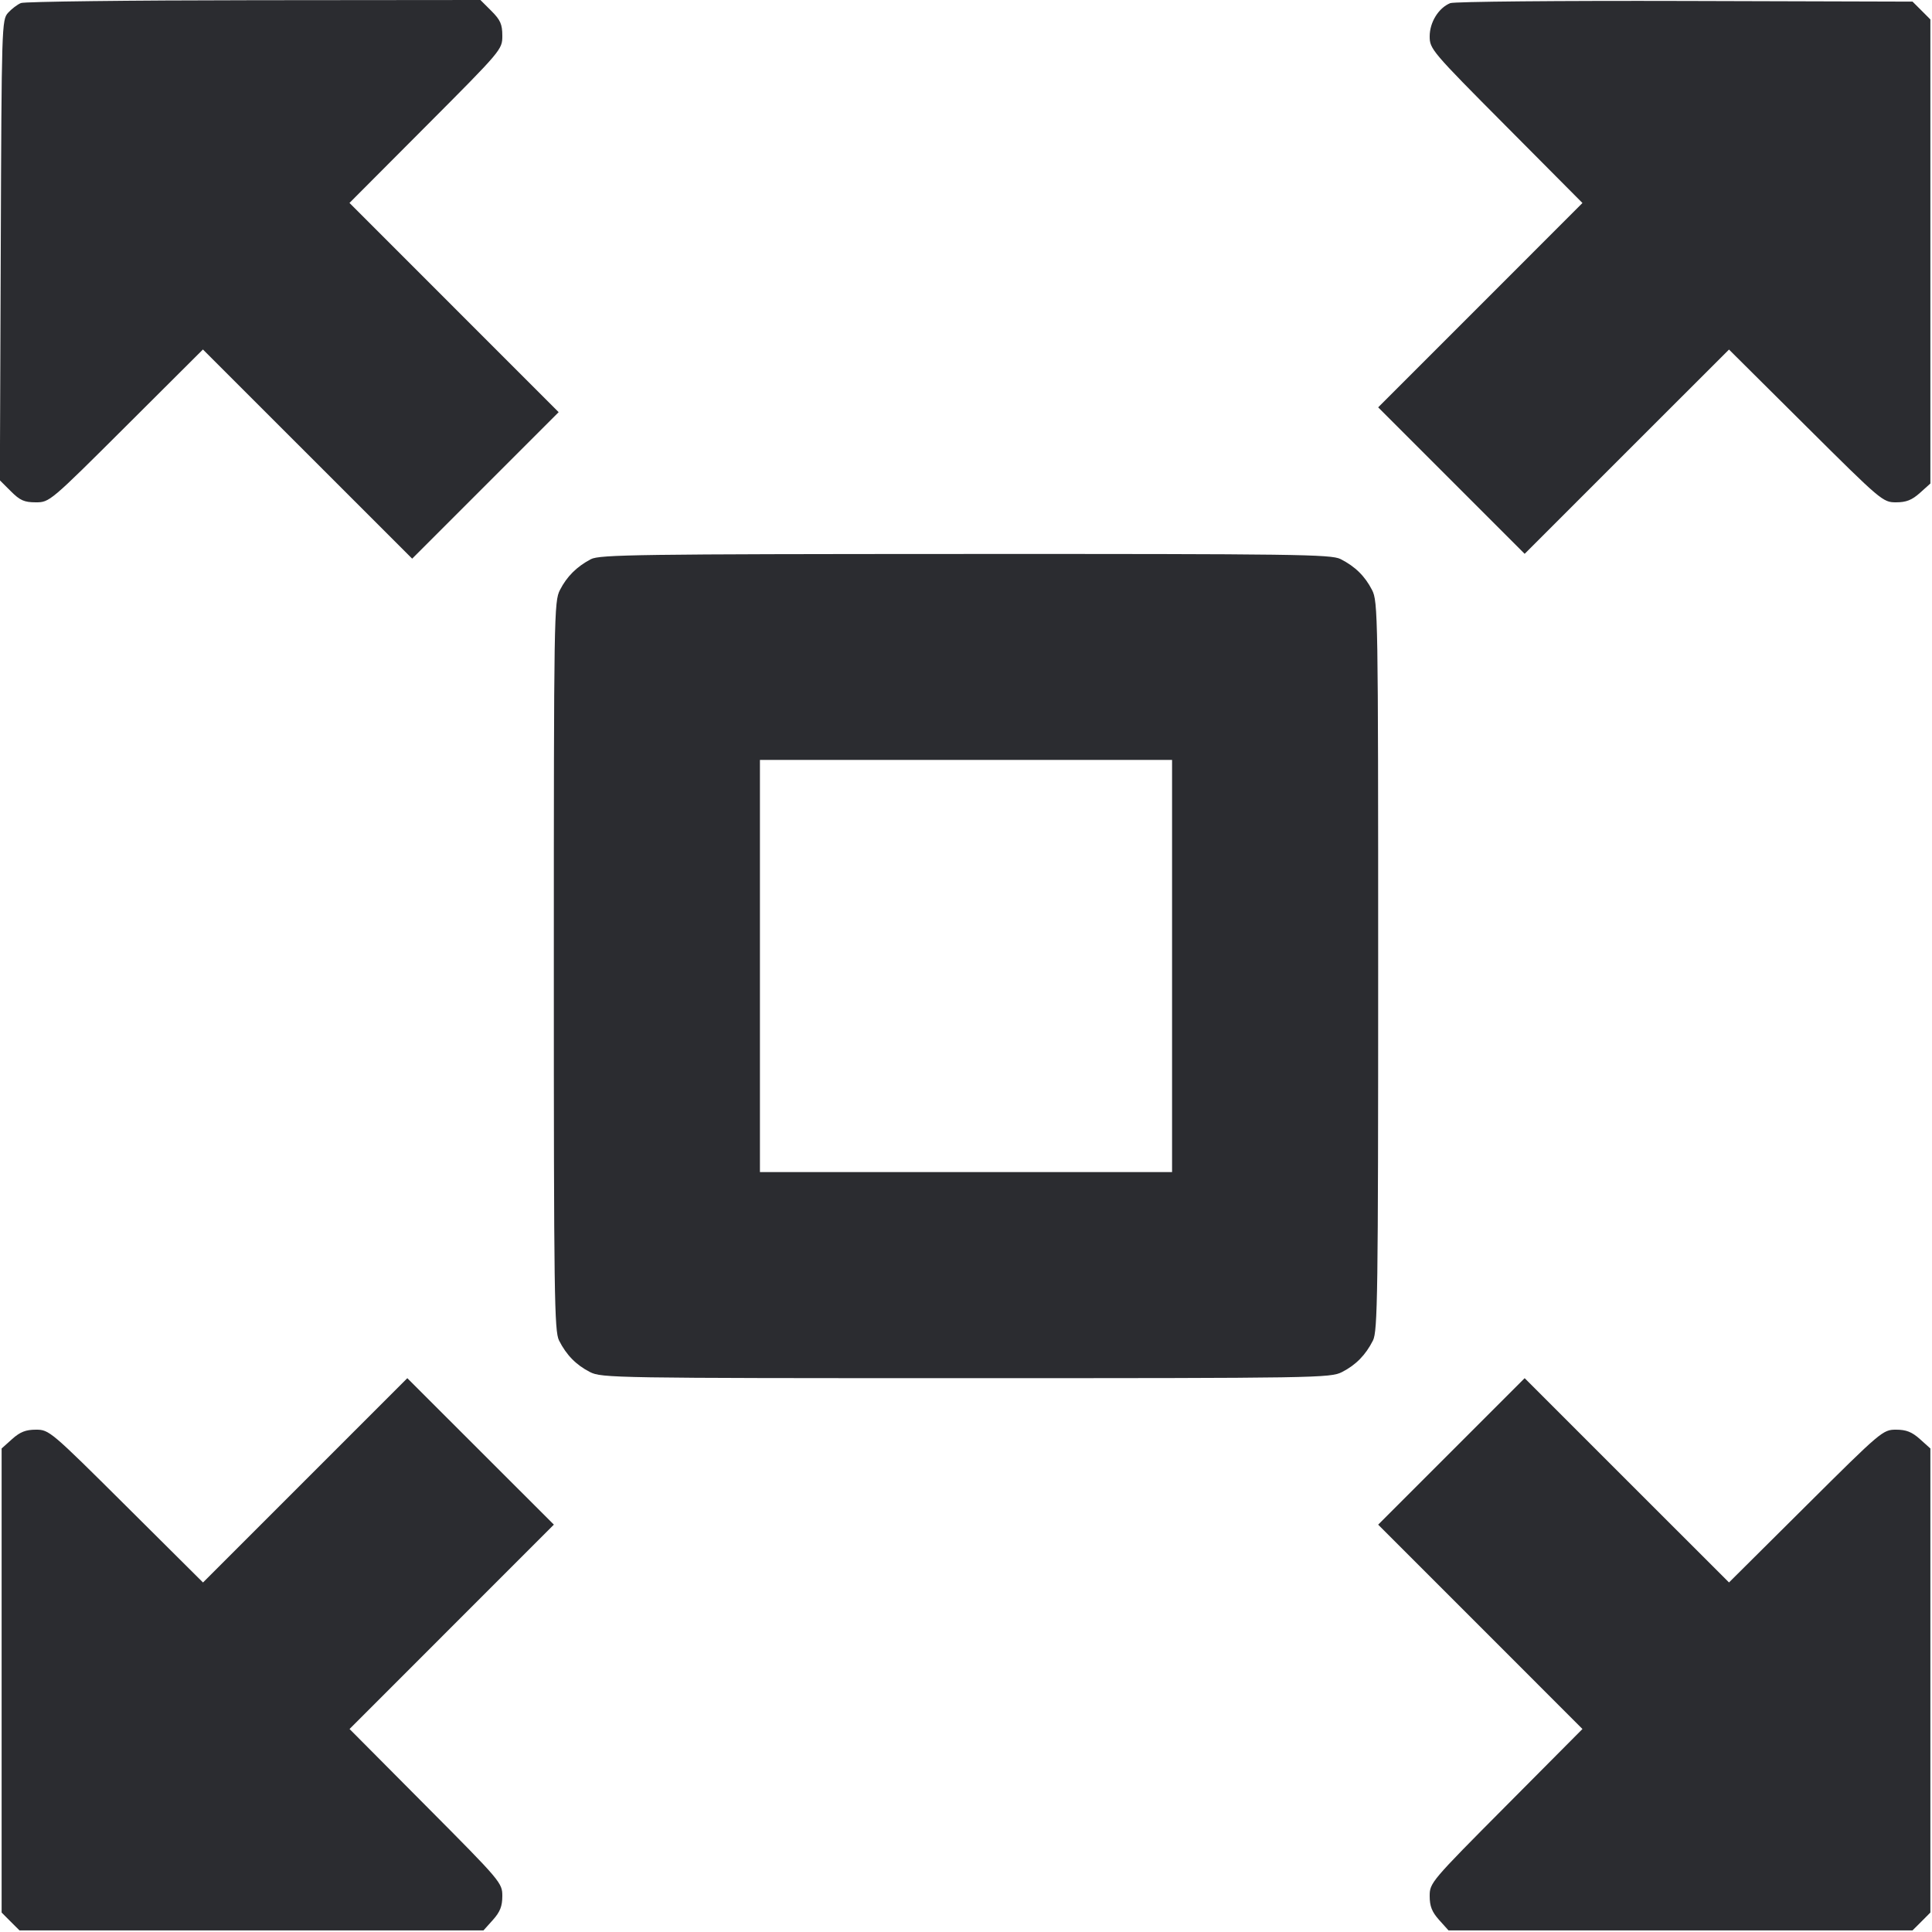 <svg width="56" height="56" viewBox="0 0 56 56" fill="none" xmlns="http://www.w3.org/2000/svg"><path d="M0.607 0.088 C 0.504 0.130,0.336 0.258,0.233 0.372 C 0.051 0.575,0.046 0.729,0.022 7.251 L -0.004 13.922 0.316 14.241 C 0.580 14.505,0.704 14.560,1.036 14.560 C 1.436 14.560,1.449 14.549,3.660 12.345 L 5.882 10.130 8.914 13.161 L 11.947 16.193 14.070 14.070 L 16.193 11.947 13.161 8.914 L 10.130 5.882 12.345 3.660 C 14.549 1.449,14.560 1.436,14.560 1.036 C 14.560 0.704,14.505 0.580,14.243 0.317 L 13.925 0.000 7.359 0.006 C 3.748 0.009,0.709 0.046,0.607 0.088 M42.036 0.091 C 41.698 0.229,41.440 0.645,41.440 1.054 C 41.440 1.420,41.499 1.490,43.654 3.657 L 45.868 5.884 42.908 8.846 L 39.947 11.807 42.070 13.930 L 44.193 16.053 47.154 13.092 L 50.116 10.132 52.343 12.346 C 54.531 14.522,54.576 14.560,54.957 14.560 C 55.252 14.560,55.416 14.496,55.649 14.288 L 55.953 14.015 55.953 7.290 L 55.953 0.564 55.695 0.305 L 55.436 0.047 48.835 0.028 C 45.204 0.018,42.145 0.046,42.036 0.091 M17.127 16.208 C 16.717 16.425,16.432 16.708,16.231 17.100 C 16.059 17.434,16.053 17.809,16.053 28.001 C 16.053 37.537,16.068 38.585,16.204 38.855 C 16.417 39.276,16.698 39.563,17.100 39.769 C 17.434 39.941,17.809 39.947,28.000 39.947 C 38.191 39.947,38.566 39.941,38.900 39.769 C 39.302 39.563,39.583 39.276,39.796 38.855 C 39.932 38.585,39.947 37.537,39.947 28.001 C 39.947 17.809,39.941 17.434,39.769 17.100 C 39.563 16.698,39.276 16.417,38.855 16.204 C 38.585 16.068,37.540 16.054,27.981 16.057 C 18.524 16.060,17.377 16.076,17.127 16.208 M33.973 28.000 L 33.973 33.973 28.000 33.973 L 22.027 33.973 22.027 28.000 L 22.027 22.027 28.000 22.027 L 33.973 22.027 33.973 28.000 M8.845 42.908 L 5.884 45.869 3.657 43.654 C 1.469 41.478,1.424 41.440,1.043 41.440 C 0.748 41.440,0.584 41.504,0.351 41.712 L 0.047 41.985 0.047 48.710 L 0.047 55.436 0.305 55.695 L 0.564 55.953 7.290 55.953 L 14.015 55.953 14.288 55.649 C 14.496 55.416,14.560 55.252,14.560 54.957 C 14.560 54.576,14.522 54.531,12.346 52.343 L 10.132 50.116 13.093 47.154 L 16.054 44.192 13.930 42.070 L 11.806 39.947 8.845 42.908 M42.070 42.070 L 39.947 44.193 42.908 47.154 L 45.868 50.116 43.654 52.343 C 41.478 54.531,41.440 54.576,41.440 54.957 C 41.440 55.252,41.504 55.416,41.712 55.649 L 41.985 55.953 48.710 55.953 L 55.436 55.953 55.695 55.695 L 55.953 55.436 55.953 48.710 L 55.953 41.985 55.649 41.712 C 55.416 41.504,55.252 41.440,54.957 41.440 C 54.576 41.440,54.531 41.478,52.343 43.654 L 50.116 45.868 47.154 42.908 L 44.193 39.947 42.070 42.070 " fill="#2B2C30" stroke="none" fill-rule="evenodd"></path></svg>